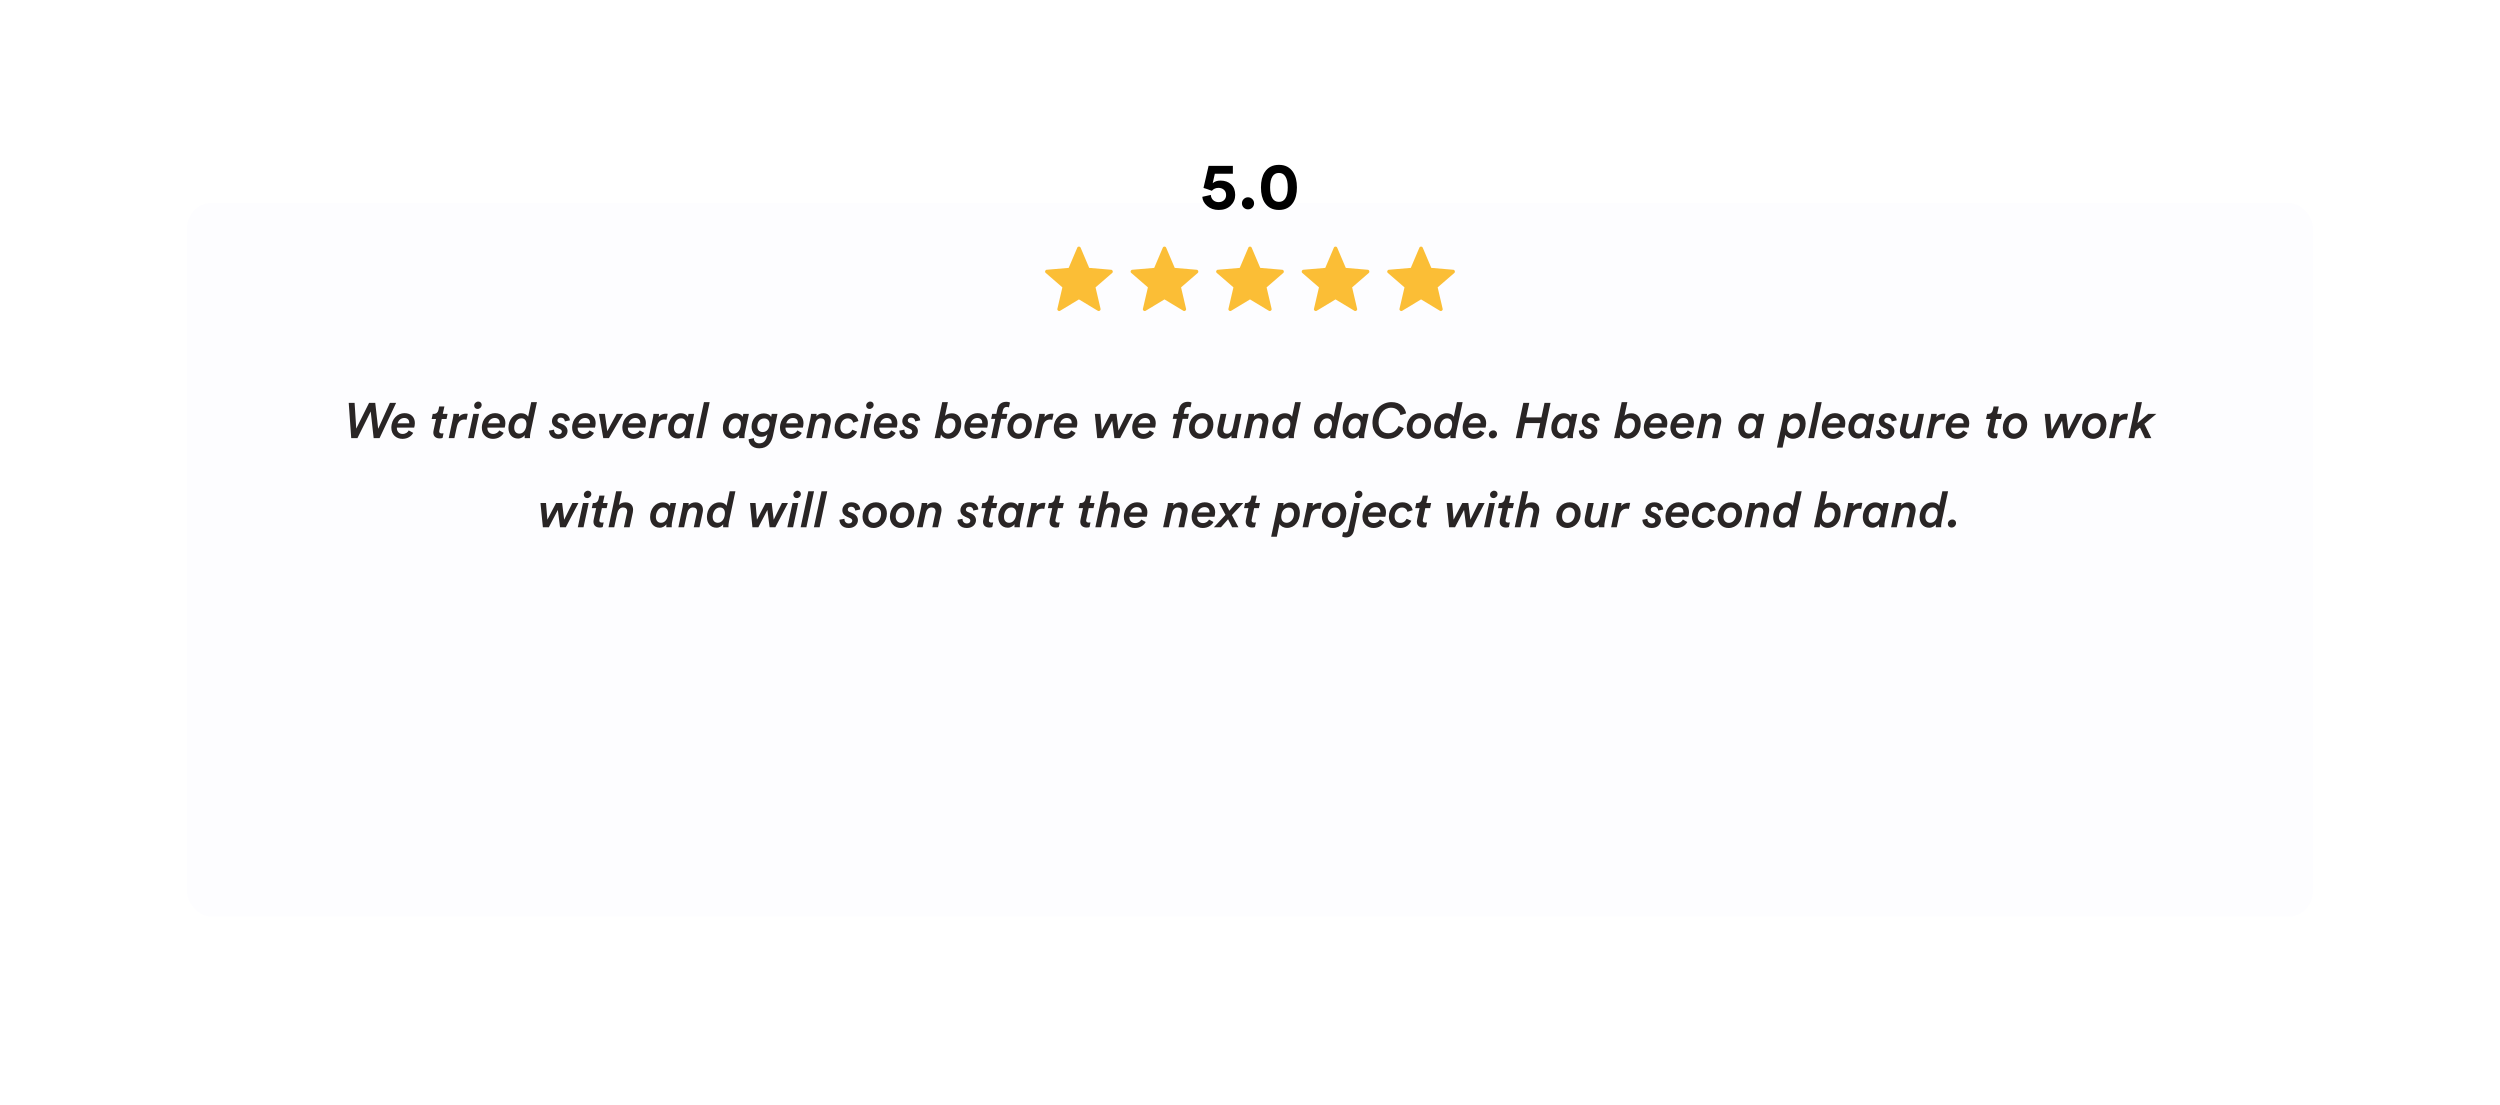<svg width="1206" height="533" viewBox="0 0 1206 533" fill="none" xmlns="http://www.w3.org/2000/svg">
<g filter="url(#filter0_d_134_148)">
<rect x="90.269" y="0.864" width="1025.46" height="344.349" rx="12" fill="#FDFDFF"/>
</g>
<path d="M178.041 194.335L171.849 206.767L171.057 194.335H168.225L169.425 211.351H172.425L178.833 198.487L180.249 211.351H183.105L191.097 194.335H188.097L182.433 206.863L181.017 194.335H178.041ZM191.782 204.223C192.19 202.855 193.294 201.631 195.046 201.631C196.822 201.631 197.422 202.855 197.422 203.863C197.422 203.983 197.398 204.175 197.398 204.223H191.782ZM199.798 206.263C199.966 205.735 200.134 204.919 200.134 204.127C200.134 201.319 198.334 199.303 195.118 199.303C191.926 199.303 188.782 201.967 188.782 206.359C188.782 209.743 191.23 211.711 194.134 211.711C196.726 211.711 198.526 210.343 199.318 208.807L197.182 207.631C196.726 208.519 195.742 209.335 194.206 209.335C192.598 209.335 191.446 208.183 191.446 206.527C191.446 206.431 191.446 206.383 191.47 206.263H199.798ZM209.036 208.711C209.036 210.439 210.212 211.495 212.108 211.495C212.804 211.495 213.284 211.351 213.5 211.255L213.956 209.023C213.668 209.071 213.428 209.095 213.14 209.095C212.18 209.095 211.868 208.663 211.868 208.111C211.868 207.967 211.892 207.775 211.94 207.583L213.092 202.135H215.396L215.924 199.663H213.596L214.388 196.087H211.868L211.508 197.767C211.244 198.943 210.524 199.663 209.18 199.663H208.748L208.22 202.135H210.332L209.228 207.295C209.084 207.919 209.036 208.423 209.036 208.711ZM225.05 202.495L225.65 199.615C225.41 199.567 225.122 199.543 224.81 199.543C223.682 199.543 222.17 199.927 221.282 201.271C221.402 200.815 221.45 199.999 221.45 199.663H218.762C218.762 199.759 218.738 200.575 218.498 201.679L216.458 211.351H219.194L220.37 205.879C220.946 203.239 222.434 202.375 224.066 202.375C224.378 202.375 224.714 202.423 225.05 202.495ZM228.736 195.679C228.736 196.567 229.408 197.287 230.368 197.287C231.376 197.287 232.36 196.447 232.36 195.295C232.36 194.407 231.688 193.711 230.728 193.711C229.696 193.711 228.736 194.575 228.736 195.679ZM228.592 211.351L231.088 199.663H228.328L225.832 211.351H228.592ZM235.446 204.223C235.854 202.855 236.958 201.631 238.71 201.631C240.486 201.631 241.086 202.855 241.086 203.863C241.086 203.983 241.062 204.175 241.062 204.223H235.446ZM243.462 206.263C243.63 205.735 243.798 204.919 243.798 204.127C243.798 201.319 241.998 199.303 238.782 199.303C235.59 199.303 232.446 201.967 232.446 206.359C232.446 209.743 234.894 211.711 237.798 211.711C240.39 211.711 242.19 210.343 242.982 208.807L240.846 207.631C240.39 208.519 239.406 209.335 237.87 209.335C236.262 209.335 235.11 208.183 235.11 206.527C235.11 206.431 235.11 206.383 235.134 206.263H243.462ZM259.018 193.975H256.258L254.77 201.007C254.338 200.239 253.282 199.351 251.29 199.351C247.81 199.351 245.266 202.519 245.266 206.407C245.266 209.335 246.946 211.567 249.922 211.567C251.386 211.567 252.466 210.775 253.138 209.911C253.114 210.127 253.09 210.415 253.09 210.751C253.09 210.895 253.09 211.135 253.114 211.351H255.682C255.658 211.183 255.658 210.847 255.658 210.775C255.658 210.247 255.73 209.527 255.922 208.567L259.018 193.975ZM251.506 201.799C253.114 201.799 253.954 202.927 253.954 204.511C253.954 207.295 252.418 209.191 250.546 209.191C248.938 209.191 248.05 208.039 248.05 206.335C248.05 204.223 249.25 201.799 251.506 201.799ZM264.848 207.727C264.848 209.119 265.712 211.711 269.36 211.711C272.432 211.711 273.776 209.623 273.776 207.943C273.776 206.551 272.96 205.351 271.256 204.607L269.72 203.935C269.216 203.719 268.904 203.359 268.904 202.783C268.904 202.063 269.504 201.463 270.488 201.463C272.024 201.463 272.432 202.567 272.48 203.287L274.904 202.783C274.832 201.511 273.944 199.303 270.632 199.303C267.968 199.303 266.264 201.127 266.264 203.143C266.264 204.511 266.984 205.591 268.568 206.287L270.056 206.935C270.752 207.247 271.04 207.703 271.04 208.183C271.04 208.855 270.512 209.527 269.384 209.527C267.968 209.527 267.248 208.495 267.248 207.271L264.848 207.727ZM278.993 204.223C279.401 202.855 280.505 201.631 282.257 201.631C284.033 201.631 284.633 202.855 284.633 203.863C284.633 203.983 284.609 204.175 284.609 204.223H278.993ZM287.009 206.263C287.177 205.735 287.345 204.919 287.345 204.127C287.345 201.319 285.545 199.303 282.329 199.303C279.137 199.303 275.993 201.967 275.993 206.359C275.993 209.743 278.441 211.711 281.345 211.711C283.937 211.711 285.737 210.343 286.529 208.807L284.393 207.631C283.937 208.519 282.953 209.335 281.417 209.335C279.809 209.335 278.657 208.183 278.657 206.527C278.657 206.431 278.657 206.383 278.681 206.263H287.009ZM300.584 199.663H297.488L292.952 208.015L291.8 199.663H288.944L291.008 211.351H293.744L300.584 199.663ZM303.227 204.223C303.635 202.855 304.739 201.631 306.491 201.631C308.267 201.631 308.867 202.855 308.867 203.863C308.867 203.983 308.843 204.175 308.843 204.223H303.227ZM311.243 206.263C311.411 205.735 311.579 204.919 311.579 204.127C311.579 201.319 309.779 199.303 306.563 199.303C303.371 199.303 300.227 201.967 300.227 206.359C300.227 209.743 302.675 211.711 305.579 211.711C308.171 211.711 309.971 210.343 310.763 208.807L308.627 207.631C308.171 208.519 307.187 209.335 305.651 209.335C304.043 209.335 302.891 208.183 302.891 206.527C302.891 206.431 302.891 206.383 302.915 206.263H311.243ZM321.495 202.495L322.095 199.615C321.855 199.567 321.567 199.543 321.255 199.543C320.127 199.543 318.615 199.927 317.727 201.271C317.847 200.815 317.895 199.999 317.895 199.663H315.207C315.207 199.759 315.183 200.575 314.943 201.679L312.903 211.351H315.639L316.815 205.879C317.391 203.239 318.879 202.375 320.511 202.375C320.823 202.375 321.159 202.423 321.495 202.495ZM328.545 201.799C330.153 201.799 330.993 202.927 330.993 204.511C330.993 207.295 329.457 209.191 327.585 209.191C325.977 209.191 325.089 208.039 325.089 206.335C325.089 204.223 326.289 201.799 328.545 201.799ZM332.145 199.663L331.833 201.055C331.449 200.311 330.417 199.351 328.329 199.351C324.849 199.351 322.305 202.519 322.305 206.407C322.305 209.335 323.985 211.567 326.961 211.567C328.425 211.567 329.505 210.775 330.177 209.911C330.129 210.439 330.129 210.583 330.129 210.871C330.129 211.015 330.129 211.135 330.153 211.351H332.745C332.721 211.087 332.721 210.895 332.721 210.775C332.721 210.007 332.817 209.287 332.961 208.567L334.857 199.663H332.145ZM338.654 211.351L342.35 193.975H339.59L335.894 211.351H338.654ZM354.959 201.799C356.567 201.799 357.407 202.927 357.407 204.511C357.407 207.295 355.871 209.191 353.999 209.191C352.391 209.191 351.503 208.039 351.503 206.335C351.503 204.223 352.703 201.799 354.959 201.799ZM358.559 199.663L358.247 201.055C357.863 200.311 356.831 199.351 354.743 199.351C351.263 199.351 348.719 202.519 348.719 206.407C348.719 209.335 350.399 211.567 353.375 211.567C354.839 211.567 355.919 210.775 356.591 209.911C356.543 210.439 356.543 210.583 356.543 210.871C356.543 211.015 356.543 211.135 356.567 211.351H359.159C359.135 211.087 359.135 210.895 359.135 210.775C359.135 210.007 359.231 209.287 359.375 208.567L361.271 199.663H358.559ZM371.213 204.391C371.213 206.887 369.821 208.423 367.925 208.423C366.221 208.423 365.333 207.247 365.333 205.663C365.333 203.311 366.773 201.847 368.669 201.847C370.373 201.847 371.213 203.095 371.213 204.391ZM361.133 211.903C361.133 214.039 362.789 216.271 366.269 216.271C370.373 216.271 372.197 213.367 372.845 210.295L375.053 199.663H372.293L372.005 201.103C371.453 200.143 370.229 199.423 368.477 199.423C365.021 199.423 362.549 202.255 362.549 205.855C362.549 208.615 364.325 210.727 367.301 210.727C368.693 210.727 369.725 210.127 370.205 209.455L370.013 210.319C369.509 212.551 368.333 213.871 366.269 213.871C364.901 213.871 363.653 213.079 363.653 211.351L361.133 211.903ZM379.258 204.223C379.666 202.855 380.77 201.631 382.522 201.631C384.298 201.631 384.898 202.855 384.898 203.863C384.898 203.983 384.874 204.175 384.874 204.223H379.258ZM387.274 206.263C387.442 205.735 387.61 204.919 387.61 204.127C387.61 201.319 385.81 199.303 382.594 199.303C379.402 199.303 376.258 201.967 376.258 206.359C376.258 209.743 378.706 211.711 381.61 211.711C384.202 211.711 386.002 210.343 386.794 208.807L384.658 207.631C384.202 208.519 383.218 209.335 381.682 209.335C380.074 209.335 378.922 208.183 378.922 206.527C378.922 206.431 378.922 206.383 378.946 206.263H387.274ZM399.111 211.351L400.647 204.247C400.743 203.839 400.791 203.335 400.791 202.951C400.791 200.815 399.447 199.327 397.263 199.327C395.967 199.327 394.647 199.759 393.807 200.887C393.903 200.431 393.927 199.807 393.927 199.663H391.239C391.239 199.759 391.215 200.575 390.975 201.679L388.935 211.351H391.695L393.159 204.559C393.471 203.143 394.383 201.799 395.967 201.799C397.239 201.799 397.935 202.519 397.935 203.695C397.935 203.911 397.887 204.175 397.839 204.439L396.351 211.351H399.111ZM414.096 203.119C413.712 201.343 412.32 199.303 409.128 199.303C405.624 199.303 402.624 202.087 402.624 206.263C402.624 209.383 404.76 211.711 408.096 211.711C410.856 211.711 412.608 210.007 413.472 208.207L411.168 207.271C410.664 208.231 409.8 209.215 408.24 209.215C406.536 209.215 405.384 208.063 405.384 206.215C405.384 203.287 407.184 201.823 408.936 201.823C410.52 201.823 411.336 202.831 411.576 203.911L414.096 203.119ZM417.83 195.679C417.83 196.567 418.502 197.287 419.462 197.287C420.47 197.287 421.454 196.447 421.454 195.295C421.454 194.407 420.782 193.711 419.822 193.711C418.79 193.711 417.83 194.575 417.83 195.679ZM417.686 211.351L420.182 199.663H417.422L414.926 211.351H417.686ZM424.54 204.223C424.948 202.855 426.052 201.631 427.804 201.631C429.58 201.631 430.18 202.855 430.18 203.863C430.18 203.983 430.156 204.175 430.156 204.223H424.54ZM432.556 206.263C432.724 205.735 432.892 204.919 432.892 204.127C432.892 201.319 431.092 199.303 427.876 199.303C424.684 199.303 421.54 201.967 421.54 206.359C421.54 209.743 423.988 211.711 426.892 211.711C429.484 211.711 431.284 210.343 432.076 208.807L429.94 207.631C429.484 208.519 428.5 209.335 426.964 209.335C425.356 209.335 424.204 208.183 424.204 206.527C424.204 206.431 424.204 206.383 424.228 206.263H432.556ZM433.856 207.727C433.856 209.119 434.72 211.711 438.368 211.711C441.44 211.711 442.784 209.623 442.784 207.943C442.784 206.551 441.968 205.351 440.264 204.607L438.728 203.935C438.224 203.719 437.912 203.359 437.912 202.783C437.912 202.063 438.512 201.463 439.496 201.463C441.032 201.463 441.44 202.567 441.488 203.287L443.912 202.783C443.84 201.511 442.952 199.303 439.64 199.303C436.976 199.303 435.272 201.127 435.272 203.143C435.272 204.511 435.992 205.591 437.576 206.287L439.064 206.935C439.76 207.247 440.048 207.703 440.048 208.183C440.048 208.855 439.52 209.527 438.392 209.527C436.976 209.527 436.256 208.495 436.256 207.271L433.856 207.727ZM453.562 211.351L453.946 209.599C454.426 210.727 455.77 211.663 457.546 211.663C461.146 211.663 463.714 208.519 463.714 204.367C463.714 201.607 462.202 199.375 459.178 199.375C457.81 199.375 456.586 199.831 455.866 200.623L457.258 193.975H454.522L450.874 211.351H453.562ZM458.194 201.799C459.874 201.799 460.906 202.831 460.906 204.727C460.906 207.607 459.034 209.191 457.33 209.191C455.746 209.191 454.714 207.991 454.714 206.239C454.714 203.599 456.298 201.799 458.194 201.799ZM468.204 204.223C468.612 202.855 469.716 201.631 471.468 201.631C473.244 201.631 473.844 202.855 473.844 203.863C473.844 203.983 473.82 204.175 473.82 204.223H468.204ZM476.22 206.263C476.388 205.735 476.556 204.919 476.556 204.127C476.556 201.319 474.756 199.303 471.54 199.303C468.348 199.303 465.204 201.967 465.204 206.359C465.204 209.743 467.652 211.711 470.556 211.711C473.148 211.711 474.948 210.343 475.74 208.807L473.604 207.631C473.148 208.519 472.164 209.335 470.628 209.335C469.02 209.335 467.868 208.183 467.868 206.527C467.868 206.431 467.868 206.383 467.892 206.263H476.22ZM485.472 202.063L485.976 199.663H483.408L483.768 198.031C484.032 196.783 484.752 196.303 485.712 196.303C486.288 196.303 486.672 196.519 486.696 196.519C486.696 196.519 486.72 196.519 486.72 196.495L487.224 194.191C487.056 194.095 486.384 193.831 485.472 193.831C483.696 193.831 481.704 194.527 481.08 197.527L480.624 199.663H478.632L478.128 202.063H480.096L478.128 211.351H480.936L482.904 202.063H485.472ZM492.281 201.799C493.937 201.823 494.945 202.951 494.945 204.799C494.945 207.703 493.169 209.215 491.441 209.215C489.857 209.215 488.777 208.039 488.777 206.191C488.777 203.527 490.409 201.799 492.281 201.799ZM497.753 204.703C497.753 201.703 495.833 199.303 492.473 199.303C488.873 199.303 485.993 202.207 485.993 206.287C485.993 209.287 488.009 211.711 491.297 211.711C495.041 211.711 497.753 208.567 497.753 204.703ZM507.613 202.495L508.213 199.615C507.973 199.567 507.685 199.543 507.373 199.543C506.245 199.543 504.733 199.927 503.845 201.271C503.965 200.815 504.013 199.999 504.013 199.663H501.325C501.325 199.759 501.301 200.575 501.061 201.679L499.021 211.351H501.757L502.933 205.879C503.509 203.239 504.997 202.375 506.629 202.375C506.941 202.375 507.277 202.423 507.613 202.495ZM511.352 204.223C511.76 202.855 512.864 201.631 514.616 201.631C516.392 201.631 516.992 202.855 516.992 203.863C516.992 203.983 516.968 204.175 516.968 204.223H511.352ZM519.368 206.263C519.536 205.735 519.704 204.919 519.704 204.127C519.704 201.319 517.904 199.303 514.688 199.303C511.496 199.303 508.352 201.967 508.352 206.359C508.352 209.743 510.8 211.711 513.704 211.711C516.296 211.711 518.096 210.343 518.888 208.807L516.752 207.631C516.296 208.519 515.312 209.335 513.776 209.335C512.168 209.335 511.016 208.183 511.016 206.527C511.016 206.431 511.016 206.383 511.04 206.263H519.368ZM535.662 199.663L531.486 207.679L530.814 199.663H528.15L529.302 211.351H532.182L536.526 202.999L537.582 211.351H540.366L546.462 199.663H543.534L539.574 207.703L538.59 199.663H535.662ZM549.18 204.223C549.588 202.855 550.692 201.631 552.444 201.631C554.22 201.631 554.82 202.855 554.82 203.863C554.82 203.983 554.796 204.175 554.796 204.223H549.18ZM557.196 206.263C557.364 205.735 557.532 204.919 557.532 204.127C557.532 201.319 555.732 199.303 552.516 199.303C549.324 199.303 546.18 201.967 546.18 206.359C546.18 209.743 548.628 211.711 551.532 211.711C554.124 211.711 555.924 210.343 556.716 208.807L554.58 207.631C554.124 208.519 553.14 209.335 551.604 209.335C549.996 209.335 548.844 208.183 548.844 206.527C548.844 206.431 548.844 206.383 548.868 206.263H557.196ZM573.058 202.063L573.562 199.663H570.994L571.354 198.031C571.618 196.783 572.338 196.303 573.298 196.303C573.874 196.303 574.258 196.519 574.282 196.519C574.282 196.519 574.306 196.519 574.306 196.495L574.81 194.191C574.642 194.095 573.97 193.831 573.058 193.831C571.282 193.831 569.29 194.527 568.666 197.527L568.21 199.663H566.218L565.714 202.063H567.682L565.714 211.351H568.522L570.49 202.063H573.058ZM579.867 201.799C581.523 201.823 582.531 202.951 582.531 204.799C582.531 207.703 580.755 209.215 579.027 209.215C577.443 209.215 576.363 208.039 576.363 206.191C576.363 203.527 577.995 201.799 579.867 201.799ZM585.339 204.703C585.339 201.703 583.419 199.303 580.059 199.303C576.459 199.303 573.579 202.207 573.579 206.287C573.579 209.287 575.595 211.711 578.883 211.711C582.627 211.711 585.339 208.567 585.339 204.703ZM588.837 199.663L587.373 206.503C587.277 206.959 587.229 207.391 587.229 207.799C587.229 210.031 588.597 211.615 591.045 211.615C592.125 211.615 593.373 211.111 594.045 210.079C594.021 210.295 594.021 210.487 594.021 210.655C594.021 210.967 594.045 211.207 594.069 211.351H596.757C596.733 211.087 596.733 210.967 596.733 210.823C596.733 210.079 596.853 209.407 596.997 208.687L598.869 199.663H596.133L594.693 206.479C594.381 207.943 593.469 209.215 591.981 209.215C590.613 209.215 590.061 208.423 590.061 207.319C590.061 207.031 590.109 206.719 590.181 206.383L591.621 199.663H588.837ZM610.189 211.351L611.725 204.247C611.821 203.839 611.869 203.335 611.869 202.951C611.869 200.815 610.525 199.327 608.341 199.327C607.045 199.327 605.725 199.759 604.885 200.887C604.981 200.431 605.005 199.807 605.005 199.663H602.317C602.317 199.759 602.293 200.575 602.053 201.679L600.013 211.351H602.773L604.237 204.559C604.549 203.143 605.461 201.799 607.045 201.799C608.317 201.799 609.013 202.519 609.013 203.695C609.013 203.911 608.965 204.175 608.917 204.439L607.429 211.351H610.189ZM627.526 193.975H624.766L623.278 201.007C622.846 200.239 621.79 199.351 619.798 199.351C616.318 199.351 613.774 202.519 613.774 206.407C613.774 209.335 615.454 211.567 618.43 211.567C619.894 211.567 620.974 210.775 621.646 209.911C621.622 210.127 621.598 210.415 621.598 210.751C621.598 210.895 621.598 211.135 621.622 211.351H624.19C624.166 211.183 624.166 210.847 624.166 210.775C624.166 210.247 624.238 209.527 624.43 208.567L627.526 193.975ZM620.014 201.799C621.622 201.799 622.462 202.927 622.462 204.511C622.462 207.295 620.926 209.191 619.054 209.191C617.446 209.191 616.558 208.039 616.558 206.335C616.558 204.223 617.758 201.799 620.014 201.799ZM647.612 193.975H644.852L643.364 201.007C642.932 200.239 641.876 199.351 639.884 199.351C636.404 199.351 633.86 202.519 633.86 206.407C633.86 209.335 635.54 211.567 638.516 211.567C639.98 211.567 641.06 210.775 641.732 209.911C641.708 210.127 641.684 210.415 641.684 210.751C641.684 210.895 641.684 211.135 641.708 211.351H644.276C644.252 211.183 644.252 210.847 644.252 210.775C644.252 210.247 644.324 209.527 644.516 208.567L647.612 193.975ZM640.1 201.799C641.708 201.799 642.548 202.927 642.548 204.511C642.548 207.295 641.012 209.191 639.14 209.191C637.532 209.191 636.644 208.039 636.644 206.335C636.644 204.223 637.844 201.799 640.1 201.799ZM653.928 201.799C655.536 201.799 656.376 202.927 656.376 204.511C656.376 207.295 654.84 209.191 652.968 209.191C651.36 209.191 650.472 208.039 650.472 206.335C650.472 204.223 651.672 201.799 653.928 201.799ZM657.528 199.663L657.216 201.055C656.832 200.311 655.8 199.351 653.712 199.351C650.232 199.351 647.688 202.519 647.688 206.407C647.688 209.335 649.368 211.567 652.344 211.567C653.808 211.567 654.888 210.775 655.56 209.911C655.512 210.439 655.512 210.583 655.512 210.871C655.512 211.015 655.512 211.135 655.536 211.351H658.128C658.104 211.087 658.104 210.895 658.104 210.775C658.104 210.007 658.2 209.287 658.344 208.567L660.24 199.663H657.528ZM671.261 193.975C666.701 193.975 662.069 197.551 662.069 204.055C662.069 208.519 665.093 211.711 669.437 211.711C673.469 211.711 676.013 209.359 677.189 206.551L674.645 205.519C673.733 207.559 672.125 208.999 669.701 208.999C666.797 208.999 665.021 206.983 665.021 203.887C665.021 199.855 667.493 196.687 671.045 196.687C673.781 196.687 675.173 198.415 675.557 200.263L678.317 199.423C677.789 196.663 675.677 193.975 671.261 193.975ZM684.89 201.799C686.546 201.823 687.554 202.951 687.554 204.799C687.554 207.703 685.778 209.215 684.05 209.215C682.466 209.215 681.386 208.039 681.386 206.191C681.386 203.527 683.018 201.799 684.89 201.799ZM690.362 204.703C690.362 201.703 688.442 199.303 685.082 199.303C681.482 199.303 678.602 202.207 678.602 206.287C678.602 209.287 680.618 211.711 683.906 211.711C687.65 211.711 690.362 208.567 690.362 204.703ZM705.573 193.975H702.813L701.325 201.007C700.893 200.239 699.837 199.351 697.845 199.351C694.365 199.351 691.821 202.519 691.821 206.407C691.821 209.335 693.501 211.567 696.477 211.567C697.941 211.567 699.021 210.775 699.693 209.911C699.669 210.127 699.645 210.415 699.645 210.751C699.645 210.895 699.645 211.135 699.669 211.351H702.237C702.213 211.183 702.213 210.847 702.213 210.775C702.213 210.247 702.285 209.527 702.477 208.567L705.573 193.975ZM698.061 201.799C699.669 201.799 700.509 202.927 700.509 204.511C700.509 207.295 698.973 209.191 697.101 209.191C695.493 209.191 694.605 208.039 694.605 206.335C694.605 204.223 695.805 201.799 698.061 201.799ZM708.579 204.223C708.987 202.855 710.091 201.631 711.843 201.631C713.619 201.631 714.219 202.855 714.219 203.863C714.219 203.983 714.195 204.175 714.195 204.223H708.579ZM716.595 206.263C716.763 205.735 716.931 204.919 716.931 204.127C716.931 201.319 715.131 199.303 711.915 199.303C708.723 199.303 705.579 201.967 705.579 206.359C705.579 209.743 708.027 211.711 710.931 211.711C713.523 211.711 715.323 210.343 716.115 208.807L713.979 207.631C713.523 208.519 712.539 209.335 711.003 209.335C709.395 209.335 708.243 208.183 708.243 206.527C708.243 206.431 708.243 206.383 708.267 206.263H716.595ZM720.007 211.495C721.183 211.495 722.167 210.535 722.167 209.335C722.167 208.399 721.495 207.607 720.391 207.607C719.191 207.607 718.207 208.591 718.207 209.743C718.207 210.679 718.927 211.495 720.007 211.495ZM744.372 211.351L747.972 194.335H745.068L743.58 201.367H736.236L737.724 194.335H734.844L731.244 211.351H734.124L735.66 204.079H743.004L741.468 211.351H744.372ZM754.592 201.799C756.2 201.799 757.04 202.927 757.04 204.511C757.04 207.295 755.504 209.191 753.632 209.191C752.024 209.191 751.136 208.039 751.136 206.335C751.136 204.223 752.336 201.799 754.592 201.799ZM758.192 199.663L757.88 201.055C757.496 200.311 756.464 199.351 754.376 199.351C750.896 199.351 748.352 202.519 748.352 206.407C748.352 209.335 750.032 211.567 753.008 211.567C754.472 211.567 755.552 210.775 756.224 209.911C756.176 210.439 756.176 210.583 756.176 210.871C756.176 211.015 756.176 211.135 756.2 211.351H758.792C758.768 211.087 758.768 210.895 758.768 210.775C758.768 210.007 758.864 209.287 759.008 208.567L760.904 199.663H758.192ZM761.629 207.727C761.629 209.119 762.493 211.711 766.141 211.711C769.213 211.711 770.557 209.623 770.557 207.943C770.557 206.551 769.741 205.351 768.037 204.607L766.501 203.935C765.997 203.719 765.685 203.359 765.685 202.783C765.685 202.063 766.285 201.463 767.269 201.463C768.805 201.463 769.213 202.567 769.261 203.287L771.685 202.783C771.613 201.511 770.725 199.303 767.413 199.303C764.749 199.303 763.045 201.127 763.045 203.143C763.045 204.511 763.765 205.591 765.349 206.287L766.837 206.935C767.533 207.247 767.821 207.703 767.821 208.183C767.821 208.855 767.293 209.527 766.165 209.527C764.749 209.527 764.029 208.495 764.029 207.271L761.629 207.727ZM781.336 211.351L781.72 209.599C782.2 210.727 783.544 211.663 785.32 211.663C788.92 211.663 791.488 208.519 791.488 204.367C791.488 201.607 789.976 199.375 786.952 199.375C785.584 199.375 784.36 199.831 783.64 200.623L785.032 193.975H782.296L778.648 211.351H781.336ZM785.968 201.799C787.648 201.799 788.68 202.831 788.68 204.727C788.68 207.607 786.808 209.191 785.104 209.191C783.52 209.191 782.488 207.991 782.488 206.239C782.488 203.599 784.072 201.799 785.968 201.799ZM795.977 204.223C796.385 202.855 797.489 201.631 799.241 201.631C801.017 201.631 801.617 202.855 801.617 203.863C801.617 203.983 801.593 204.175 801.593 204.223H795.977ZM803.993 206.263C804.161 205.735 804.329 204.919 804.329 204.127C804.329 201.319 802.529 199.303 799.313 199.303C796.121 199.303 792.977 201.967 792.977 206.359C792.977 209.743 795.425 211.711 798.329 211.711C800.921 211.711 802.721 210.343 803.513 208.807L801.377 207.631C800.921 208.519 799.937 209.335 798.401 209.335C796.793 209.335 795.641 208.183 795.641 206.527C795.641 206.431 795.641 206.383 795.665 206.263H803.993ZM808.797 204.223C809.205 202.855 810.309 201.631 812.061 201.631C813.837 201.631 814.437 202.855 814.437 203.863C814.437 203.983 814.413 204.175 814.413 204.223H808.797ZM816.813 206.263C816.981 205.735 817.149 204.919 817.149 204.127C817.149 201.319 815.349 199.303 812.133 199.303C808.941 199.303 805.797 201.967 805.797 206.359C805.797 209.743 808.245 211.711 811.149 211.711C813.741 211.711 815.541 210.343 816.333 208.807L814.197 207.631C813.741 208.519 812.757 209.335 811.221 209.335C809.613 209.335 808.461 208.183 808.461 206.527C808.461 206.431 808.461 206.383 808.485 206.263H816.813ZM828.65 211.351L830.186 204.247C830.282 203.839 830.33 203.335 830.33 202.951C830.33 200.815 828.986 199.327 826.802 199.327C825.506 199.327 824.186 199.759 823.346 200.887C823.442 200.431 823.466 199.807 823.466 199.663H820.778C820.778 199.759 820.754 200.575 820.514 201.679L818.474 211.351H821.234L822.698 204.559C823.01 203.143 823.922 201.799 825.506 201.799C826.778 201.799 827.474 202.519 827.474 203.695C827.474 203.911 827.426 204.175 827.378 204.439L825.89 211.351H828.65ZM844.78 201.799C846.388 201.799 847.228 202.927 847.228 204.511C847.228 207.295 845.692 209.191 843.82 209.191C842.212 209.191 841.324 208.039 841.324 206.335C841.324 204.223 842.524 201.799 844.78 201.799ZM848.38 199.663L848.068 201.055C847.684 200.311 846.652 199.351 844.564 199.351C841.084 199.351 838.54 202.519 838.54 206.407C838.54 209.335 840.22 211.567 843.196 211.567C844.66 211.567 845.74 210.775 846.412 209.911C846.364 210.439 846.364 210.583 846.364 210.871C846.364 211.015 846.364 211.135 846.388 211.351H848.98C848.956 211.087 848.956 210.895 848.956 210.775C848.956 210.007 849.052 209.287 849.196 208.567L851.092 199.663H848.38ZM865.563 201.847C867.171 201.847 868.227 202.855 868.227 204.727C868.227 207.607 866.379 209.191 864.699 209.191C863.115 209.191 862.059 208.135 862.059 206.239C862.059 203.599 863.667 201.847 865.563 201.847ZM863.067 200.935C863.139 200.479 863.163 199.807 863.163 199.663H860.475C860.475 199.759 860.451 200.575 860.211 201.679L857.187 215.911H859.923L861.219 209.767C861.843 210.871 863.235 211.663 864.915 211.663C868.491 211.663 871.035 208.519 871.035 204.367C871.035 201.583 869.571 199.375 866.547 199.375C865.155 199.375 863.811 199.975 863.067 200.935ZM875.092 211.351L878.788 193.975H876.028L872.332 211.351H875.092ZM881.829 204.223C882.237 202.855 883.341 201.631 885.093 201.631C886.869 201.631 887.469 202.855 887.469 203.863C887.469 203.983 887.445 204.175 887.445 204.223H881.829ZM889.845 206.263C890.013 205.735 890.181 204.919 890.181 204.127C890.181 201.319 888.381 199.303 885.165 199.303C881.973 199.303 878.829 201.967 878.829 206.359C878.829 209.743 881.277 211.711 884.181 211.711C886.773 211.711 888.573 210.343 889.365 208.807L887.229 207.631C886.773 208.519 885.789 209.335 884.253 209.335C882.645 209.335 881.493 208.183 881.493 206.527C881.493 206.431 881.493 206.383 881.517 206.263H889.845ZM897.889 201.799C899.497 201.799 900.337 202.927 900.337 204.511C900.337 207.295 898.801 209.191 896.929 209.191C895.321 209.191 894.433 208.039 894.433 206.335C894.433 204.223 895.633 201.799 897.889 201.799ZM901.489 199.663L901.177 201.055C900.793 200.311 899.761 199.351 897.673 199.351C894.193 199.351 891.649 202.519 891.649 206.407C891.649 209.335 893.329 211.567 896.305 211.567C897.769 211.567 898.849 210.775 899.521 209.911C899.473 210.439 899.473 210.583 899.473 210.871C899.473 211.015 899.473 211.135 899.497 211.351H902.089C902.065 211.087 902.065 210.895 902.065 210.775C902.065 210.007 902.161 209.287 902.305 208.567L904.201 199.663H901.489ZM904.926 207.727C904.926 209.119 905.79 211.711 909.438 211.711C912.51 211.711 913.854 209.623 913.854 207.943C913.854 206.551 913.038 205.351 911.334 204.607L909.798 203.935C909.294 203.719 908.982 203.359 908.982 202.783C908.982 202.063 909.582 201.463 910.566 201.463C912.102 201.463 912.51 202.567 912.558 203.287L914.982 202.783C914.91 201.511 914.022 199.303 910.71 199.303C908.046 199.303 906.342 201.127 906.342 203.143C906.342 204.511 907.062 205.591 908.646 206.287L910.134 206.935C910.83 207.247 911.118 207.703 911.118 208.183C911.118 208.855 910.59 209.527 909.462 209.527C908.046 209.527 907.326 208.495 907.326 207.271L904.926 207.727ZM918.111 199.663L916.647 206.503C916.551 206.959 916.503 207.391 916.503 207.799C916.503 210.031 917.871 211.615 920.319 211.615C921.399 211.615 922.647 211.111 923.319 210.079C923.295 210.295 923.295 210.487 923.295 210.655C923.295 210.967 923.319 211.207 923.343 211.351H926.031C926.007 211.087 926.007 210.967 926.007 210.823C926.007 210.079 926.127 209.407 926.271 208.687L928.143 199.663H925.407L923.967 206.479C923.655 207.943 922.743 209.215 921.255 209.215C919.887 209.215 919.335 208.423 919.335 207.319C919.335 207.031 919.383 206.719 919.455 206.383L920.895 199.663H918.111ZM937.878 202.495L938.478 199.615C938.238 199.567 937.95 199.543 937.638 199.543C936.51 199.543 934.998 199.927 934.11 201.271C934.23 200.815 934.278 199.999 934.278 199.663H931.59C931.59 199.759 931.566 200.575 931.326 201.679L929.286 211.351H932.022L933.198 205.879C933.774 203.239 935.262 202.375 936.894 202.375C937.206 202.375 937.542 202.423 937.878 202.495ZM941.618 204.223C942.026 202.855 943.13 201.631 944.882 201.631C946.658 201.631 947.258 202.855 947.258 203.863C947.258 203.983 947.234 204.175 947.234 204.223H941.618ZM949.634 206.263C949.802 205.735 949.97 204.919 949.97 204.127C949.97 201.319 948.17 199.303 944.954 199.303C941.762 199.303 938.618 201.967 938.618 206.359C938.618 209.743 941.066 211.711 943.97 211.711C946.562 211.711 948.362 210.343 949.154 208.807L947.018 207.631C946.562 208.519 945.578 209.335 944.042 209.335C942.434 209.335 941.282 208.183 941.282 206.527C941.282 206.431 941.282 206.383 941.306 206.263H949.634ZM958.872 208.711C958.872 210.439 960.048 211.495 961.944 211.495C962.64 211.495 963.12 211.351 963.336 211.255L963.792 209.023C963.504 209.071 963.264 209.095 962.976 209.095C962.016 209.095 961.704 208.663 961.704 208.111C961.704 207.967 961.728 207.775 961.776 207.583L962.928 202.135H965.232L965.76 199.663H963.432L964.224 196.087H961.704L961.344 197.767C961.08 198.943 960.36 199.663 959.016 199.663H958.584L958.056 202.135H960.168L959.064 207.295C958.92 207.919 958.872 208.423 958.872 208.711ZM972.445 201.799C974.101 201.823 975.109 202.951 975.109 204.799C975.109 207.703 973.333 209.215 971.605 209.215C970.021 209.215 968.941 208.039 968.941 206.191C968.941 203.527 970.573 201.799 972.445 201.799ZM977.917 204.703C977.917 201.703 975.997 199.303 972.637 199.303C969.037 199.303 966.157 202.207 966.157 206.287C966.157 209.287 968.173 211.711 971.461 211.711C975.205 211.711 977.917 208.567 977.917 204.703ZM993.865 199.663L989.689 207.679L989.017 199.663H986.353L987.505 211.351H990.385L994.729 202.999L995.785 211.351H998.569L1004.67 199.663H1001.74L997.777 207.703L996.793 199.663H993.865ZM1010.67 201.799C1012.33 201.823 1013.34 202.951 1013.34 204.799C1013.34 207.703 1011.56 209.215 1009.83 209.215C1008.25 209.215 1007.17 208.039 1007.17 206.191C1007.17 203.527 1008.8 201.799 1010.67 201.799ZM1016.14 204.703C1016.14 201.703 1014.22 199.303 1010.86 199.303C1007.26 199.303 1004.38 202.207 1004.38 206.287C1004.38 209.287 1006.4 211.711 1009.69 211.711C1013.43 211.711 1016.14 208.567 1016.14 204.703ZM1026 202.495L1026.6 199.615C1026.36 199.567 1026.08 199.543 1025.76 199.543C1024.64 199.543 1023.12 199.927 1022.24 201.271C1022.36 200.815 1022.4 199.999 1022.4 199.663H1019.72C1019.72 199.759 1019.69 200.575 1019.45 201.679L1017.41 211.351H1020.15L1021.32 205.879C1021.9 203.239 1023.39 202.375 1025.02 202.375C1025.33 202.375 1025.67 202.423 1026 202.495ZM1034.73 211.351H1037.8L1034.44 204.511L1040.23 199.663H1036.29L1031.11 204.079L1033.27 193.975H1030.51L1026.83 211.351H1029.57L1030.27 208.015L1032.33 206.287L1034.73 211.351ZM268.24 242.663L264.064 250.679L263.392 242.663H260.728L261.88 254.351H264.76L269.104 245.999L270.16 254.351H272.944L279.04 242.663H276.112L272.152 250.703L271.168 242.663H268.24ZM281.634 238.679C281.634 239.567 282.306 240.287 283.266 240.287C284.274 240.287 285.258 239.447 285.258 238.295C285.258 237.407 284.586 236.711 283.626 236.711C282.594 236.711 281.634 237.575 281.634 238.679ZM281.49 254.351L283.986 242.663H281.226L278.73 254.351H281.49ZM286.286 251.711C286.286 253.439 287.462 254.495 289.358 254.495C290.054 254.495 290.534 254.351 290.75 254.255L291.206 252.023C290.918 252.071 290.678 252.095 290.39 252.095C289.43 252.095 289.118 251.663 289.118 251.111C289.118 250.967 289.142 250.775 289.19 250.583L290.342 245.135H292.646L293.174 242.663H290.846L291.638 239.087H289.118L288.758 240.767C288.494 241.943 287.774 242.663 286.43 242.663H285.998L285.47 245.135H287.582L286.478 250.295C286.334 250.919 286.286 251.423 286.286 251.711ZM303.72 254.351L305.28 247.127C305.352 246.839 305.4 246.335 305.4 245.903C305.4 243.767 304.056 242.327 301.776 242.327C300.528 242.327 299.376 242.711 298.584 243.623L300 236.975H297.216L293.544 254.351H296.304L297.768 247.559C298.08 246.143 298.992 244.799 300.576 244.799C301.848 244.799 302.544 245.519 302.544 246.695C302.544 246.911 302.496 247.175 302.448 247.439L300.96 254.351H303.72ZM319.85 244.799C321.458 244.799 322.298 245.927 322.298 247.511C322.298 250.295 320.762 252.191 318.89 252.191C317.282 252.191 316.394 251.039 316.394 249.335C316.394 247.223 317.594 244.799 319.85 244.799ZM323.45 242.663L323.138 244.055C322.754 243.311 321.722 242.351 319.634 242.351C316.154 242.351 313.61 245.519 313.61 249.407C313.61 252.335 315.29 254.567 318.266 254.567C319.73 254.567 320.81 253.775 321.482 252.911C321.434 253.439 321.434 253.583 321.434 253.871C321.434 254.015 321.434 254.135 321.458 254.351H324.05C324.026 254.087 324.026 253.895 324.026 253.775C324.026 253.007 324.122 252.287 324.266 251.567L326.162 242.663H323.45ZM337.423 254.351L338.959 247.247C339.055 246.839 339.103 246.335 339.103 245.951C339.103 243.815 337.759 242.327 335.575 242.327C334.279 242.327 332.959 242.759 332.119 243.887C332.215 243.431 332.239 242.807 332.239 242.663H329.551C329.551 242.759 329.527 243.575 329.287 244.679L327.247 254.351H330.007L331.471 247.559C331.783 246.143 332.695 244.799 334.279 244.799C335.551 244.799 336.247 245.519 336.247 246.695C336.247 246.911 336.199 247.175 336.151 247.439L334.663 254.351H337.423ZM354.76 236.975H352L350.512 244.007C350.08 243.239 349.024 242.351 347.032 242.351C343.552 242.351 341.008 245.519 341.008 249.407C341.008 252.335 342.688 254.567 345.664 254.567C347.128 254.567 348.208 253.775 348.88 252.911C348.856 253.127 348.832 253.415 348.832 253.751C348.832 253.895 348.832 254.135 348.856 254.351H351.424C351.4 254.183 351.4 253.847 351.4 253.775C351.4 253.247 351.472 252.527 351.664 251.567L354.76 236.975ZM347.248 244.799C348.856 244.799 349.696 245.927 349.696 247.511C349.696 250.295 348.16 252.191 346.288 252.191C344.68 252.191 343.792 251.039 343.792 249.335C343.792 247.223 344.992 244.799 347.248 244.799ZM369.326 242.663L365.15 250.679L364.478 242.663H361.814L362.966 254.351H365.846L370.19 245.999L371.246 254.351H374.03L380.126 242.663H377.198L373.238 250.703L372.254 242.663H369.326ZM382.72 238.679C382.72 239.567 383.392 240.287 384.352 240.287C385.36 240.287 386.344 239.447 386.344 238.295C386.344 237.407 385.672 236.711 384.712 236.711C383.68 236.711 382.72 237.575 382.72 238.679ZM382.576 254.351L385.072 242.663H382.312L379.816 254.351H382.576ZM388.998 254.351L392.694 236.975H389.934L386.238 254.351H388.998ZM395.373 254.351L399.069 236.975H396.309L392.613 254.351H395.373ZM404.934 250.727C404.934 252.119 405.798 254.711 409.446 254.711C412.518 254.711 413.862 252.623 413.862 250.943C413.862 249.551 413.046 248.351 411.342 247.607L409.806 246.935C409.302 246.719 408.99 246.359 408.99 245.783C408.99 245.063 409.59 244.463 410.574 244.463C412.11 244.463 412.518 245.567 412.566 246.287L414.99 245.783C414.918 244.511 414.03 242.303 410.718 242.303C408.054 242.303 406.35 244.127 406.35 246.143C406.35 247.511 407.07 248.591 408.654 249.287L410.142 249.935C410.838 250.247 411.126 250.703 411.126 251.183C411.126 251.855 410.598 252.527 409.47 252.527C408.054 252.527 407.334 251.495 407.334 250.271L404.934 250.727ZM422.367 244.799C424.023 244.823 425.031 245.951 425.031 247.799C425.031 250.703 423.255 252.215 421.527 252.215C419.943 252.215 418.863 251.039 418.863 249.191C418.863 246.527 420.495 244.799 422.367 244.799ZM427.839 247.703C427.839 244.703 425.919 242.303 422.559 242.303C418.959 242.303 416.079 245.207 416.079 249.287C416.079 252.287 418.095 254.711 421.383 254.711C425.127 254.711 427.839 251.567 427.839 247.703ZM435.585 244.799C437.241 244.823 438.249 245.951 438.249 247.799C438.249 250.703 436.473 252.215 434.745 252.215C433.161 252.215 432.081 251.039 432.081 249.191C432.081 246.527 433.713 244.799 435.585 244.799ZM441.057 247.703C441.057 244.703 439.137 242.303 435.777 242.303C432.177 242.303 429.297 245.207 429.297 249.287C429.297 252.287 431.313 254.711 434.601 254.711C438.345 254.711 441.057 251.567 441.057 247.703ZM452.501 254.351L454.037 247.247C454.133 246.839 454.181 246.335 454.181 245.951C454.181 243.815 452.837 242.327 450.653 242.327C449.357 242.327 448.037 242.759 447.197 243.887C447.293 243.431 447.317 242.807 447.317 242.663H444.629C444.629 242.759 444.605 243.575 444.365 244.679L442.325 254.351H445.085L446.549 247.559C446.861 246.143 447.773 244.799 449.357 244.799C450.629 244.799 451.325 245.519 451.325 246.695C451.325 246.911 451.277 247.175 451.229 247.439L449.741 254.351H452.501ZM461.887 250.727C461.887 252.119 462.751 254.711 466.399 254.711C469.471 254.711 470.815 252.623 470.815 250.943C470.815 249.551 469.999 248.351 468.295 247.607L466.759 246.935C466.255 246.719 465.943 246.359 465.943 245.783C465.943 245.063 466.543 244.463 467.527 244.463C469.063 244.463 469.471 245.567 469.519 246.287L471.943 245.783C471.871 244.511 470.983 242.303 467.671 242.303C465.007 242.303 463.303 244.127 463.303 246.143C463.303 247.511 464.023 248.591 465.607 249.287L467.095 249.935C467.791 250.247 468.079 250.703 468.079 251.183C468.079 251.855 467.551 252.527 466.423 252.527C465.007 252.527 464.287 251.495 464.287 250.271L461.887 250.727ZM474.208 251.711C474.208 253.439 475.384 254.495 477.28 254.495C477.976 254.495 478.456 254.351 478.672 254.255L479.128 252.023C478.84 252.071 478.6 252.095 478.312 252.095C477.352 252.095 477.04 251.663 477.04 251.111C477.04 250.967 477.064 250.775 477.112 250.583L478.264 245.135H480.568L481.096 242.663H478.768L479.56 239.087H477.04L476.68 240.767C476.416 241.943 475.696 242.663 474.352 242.663H473.92L473.392 245.135H475.504L474.4 250.295C474.256 250.919 474.208 251.423 474.208 251.711ZM487.78 244.799C489.388 244.799 490.228 245.927 490.228 247.511C490.228 250.295 488.692 252.191 486.82 252.191C485.212 252.191 484.324 251.039 484.324 249.335C484.324 247.223 485.524 244.799 487.78 244.799ZM491.38 242.663L491.068 244.055C490.684 243.311 489.652 242.351 487.564 242.351C484.084 242.351 481.54 245.519 481.54 249.407C481.54 252.335 483.22 254.567 486.196 254.567C487.66 254.567 488.74 253.775 489.412 252.911C489.364 253.439 489.364 253.583 489.364 253.871C489.364 254.015 489.364 254.135 489.388 254.351H491.98C491.956 254.087 491.956 253.895 491.956 253.775C491.956 253.007 492.052 252.287 492.196 251.567L494.092 242.663H491.38ZM503.769 245.495L504.369 242.615C504.129 242.567 503.841 242.543 503.529 242.543C502.401 242.543 500.889 242.927 500.001 244.271C500.121 243.815 500.169 242.999 500.169 242.663H497.481C497.481 242.759 497.457 243.575 497.217 244.679L495.177 254.351H497.913L499.089 248.879C499.665 246.239 501.153 245.375 502.785 245.375C503.097 245.375 503.433 245.423 503.769 245.495ZM506.294 251.711C506.294 253.439 507.47 254.495 509.366 254.495C510.062 254.495 510.542 254.351 510.758 254.255L511.214 252.023C510.926 252.071 510.686 252.095 510.398 252.095C509.438 252.095 509.126 251.663 509.126 251.111C509.126 250.967 509.15 250.775 509.198 250.583L510.35 245.135H512.654L513.182 242.663H510.854L511.646 239.087H509.126L508.766 240.767C508.502 241.943 507.782 242.663 506.438 242.663H506.006L505.478 245.135H507.59L506.486 250.295C506.342 250.919 506.294 251.423 506.294 251.711ZM521.13 251.711C521.13 253.439 522.306 254.495 524.202 254.495C524.898 254.495 525.378 254.351 525.594 254.255L526.05 252.023C525.762 252.071 525.522 252.095 525.234 252.095C524.274 252.095 523.962 251.663 523.962 251.111C523.962 250.967 523.986 250.775 524.034 250.583L525.186 245.135H527.49L528.018 242.663H525.69L526.482 239.087H523.962L523.602 240.767C523.338 241.943 522.618 242.663 521.274 242.663H520.842L520.314 245.135H522.426L521.322 250.295C521.178 250.919 521.13 251.423 521.13 251.711ZM538.564 254.351L540.124 247.127C540.196 246.839 540.244 246.335 540.244 245.903C540.244 243.767 538.9 242.327 536.62 242.327C535.372 242.327 534.22 242.711 533.428 243.623L534.844 236.975H532.06L528.388 254.351H531.148L532.612 247.559C532.924 246.143 533.836 244.799 535.42 244.799C536.692 244.799 537.388 245.519 537.388 246.695C537.388 246.911 537.34 247.175 537.292 247.439L535.804 254.351H538.564ZM545.149 247.223C545.557 245.855 546.661 244.631 548.413 244.631C550.189 244.631 550.789 245.855 550.789 246.863C550.789 246.983 550.765 247.175 550.765 247.223H545.149ZM553.165 249.263C553.333 248.735 553.501 247.919 553.501 247.127C553.501 244.319 551.701 242.303 548.485 242.303C545.293 242.303 542.149 244.967 542.149 249.359C542.149 252.743 544.597 254.711 547.501 254.711C550.093 254.711 551.893 253.343 552.685 251.807L550.549 250.631C550.093 251.519 549.109 252.335 547.573 252.335C545.965 252.335 544.813 251.183 544.813 249.527C544.813 249.431 544.813 249.383 544.837 249.263H553.165ZM571.259 254.351L572.795 247.247C572.891 246.839 572.939 246.335 572.939 245.951C572.939 243.815 571.595 242.327 569.411 242.327C568.115 242.327 566.795 242.759 565.955 243.887C566.051 243.431 566.075 242.807 566.075 242.663H563.387C563.387 242.759 563.363 243.575 563.123 244.679L561.083 254.351H563.843L565.307 247.559C565.619 246.143 566.531 244.799 568.115 244.799C569.387 244.799 570.083 245.519 570.083 246.695C570.083 246.911 570.035 247.175 569.987 247.439L568.499 254.351H571.259ZM577.844 247.223C578.252 245.855 579.356 244.631 581.108 244.631C582.884 244.631 583.484 245.855 583.484 246.863C583.484 246.983 583.46 247.175 583.46 247.223H577.844ZM585.86 249.263C586.028 248.735 586.196 247.919 586.196 247.127C586.196 244.319 584.396 242.303 581.18 242.303C577.988 242.303 574.844 244.967 574.844 249.359C574.844 252.743 577.292 254.711 580.196 254.711C582.788 254.711 584.588 253.343 585.38 251.807L583.244 250.631C582.788 251.519 581.804 252.335 580.268 252.335C578.66 252.335 577.508 251.183 577.508 249.527C577.508 249.431 577.508 249.383 577.532 249.263H585.86ZM592.422 250.487L594.39 254.351H597.414C596.694 253.055 594.966 249.815 594.27 248.495C595.494 247.223 598.542 243.959 599.766 242.663H596.31L593.022 246.383C592.542 245.495 591.606 243.575 591.15 242.663H588.126L591.174 248.375L585.558 254.351H588.99L592.422 250.487ZM600.934 251.711C600.934 253.439 602.11 254.495 604.006 254.495C604.702 254.495 605.182 254.351 605.398 254.255L605.854 252.023C605.566 252.071 605.326 252.095 605.038 252.095C604.078 252.095 603.766 251.663 603.766 251.111C603.766 250.967 603.79 250.775 603.838 250.583L604.99 245.135H607.294L607.822 242.663H605.494L606.286 239.087H603.766L603.406 240.767C603.142 241.943 602.422 242.663 601.078 242.663H600.646L600.118 245.135H602.23L601.126 250.295C600.982 250.919 600.934 251.423 600.934 251.711ZM621.578 244.847C623.186 244.847 624.242 245.855 624.242 247.727C624.242 250.607 622.394 252.191 620.714 252.191C619.13 252.191 618.074 251.135 618.074 249.239C618.074 246.599 619.682 244.847 621.578 244.847ZM619.082 243.935C619.154 243.479 619.178 242.807 619.178 242.663H616.49C616.49 242.759 616.466 243.575 616.226 244.679L613.202 258.911H615.938L617.234 252.767C617.858 253.871 619.25 254.663 620.93 254.663C624.506 254.663 627.05 251.519 627.05 247.367C627.05 244.583 625.586 242.375 622.562 242.375C621.17 242.375 619.826 242.975 619.082 243.935ZM636.941 245.495L637.541 242.615C637.301 242.567 637.013 242.543 636.701 242.543C635.573 242.543 634.061 242.927 633.173 244.271C633.293 243.815 633.341 242.999 633.341 242.663H630.653C630.653 242.759 630.629 243.575 630.389 244.679L628.349 254.351H631.085L632.261 248.879C632.837 246.239 634.325 245.375 635.957 245.375C636.269 245.375 636.605 245.423 636.941 245.495ZM643.968 244.799C645.624 244.823 646.632 245.951 646.632 247.799C646.632 250.703 644.856 252.215 643.128 252.215C641.544 252.215 640.464 251.039 640.464 249.191C640.464 246.527 642.096 244.799 643.968 244.799ZM649.44 247.703C649.44 244.703 647.52 242.303 644.16 242.303C640.56 242.303 637.68 245.207 637.68 249.287C637.68 252.287 639.696 254.711 642.984 254.711C646.728 254.711 649.44 251.567 649.44 247.703ZM650.468 255.383C650.252 256.439 649.82 256.823 648.908 256.823C648.452 256.823 648.044 256.703 647.9 256.655L647.444 258.815C647.564 258.911 648.26 259.271 649.364 259.271C651.236 259.271 652.652 258.143 653.108 256.031L655.94 242.663H653.204L650.468 255.383ZM653.612 238.679C653.612 239.567 654.284 240.287 655.244 240.287C656.228 240.287 657.236 239.447 657.236 238.295C657.236 237.407 656.564 236.711 655.604 236.711C654.572 236.711 653.612 237.575 653.612 238.679ZM660.251 247.223C660.659 245.855 661.763 244.631 663.515 244.631C665.291 244.631 665.891 245.855 665.891 246.863C665.891 246.983 665.867 247.175 665.867 247.223H660.251ZM668.267 249.263C668.435 248.735 668.603 247.919 668.603 247.127C668.603 244.319 666.803 242.303 663.587 242.303C660.395 242.303 657.251 244.967 657.251 249.359C657.251 252.743 659.699 254.711 662.603 254.711C665.195 254.711 666.995 253.343 667.787 251.807L665.651 250.631C665.195 251.519 664.211 252.335 662.675 252.335C661.067 252.335 659.915 251.183 659.915 249.527C659.915 249.431 659.915 249.383 659.939 249.263H668.267ZM681.471 246.119C681.087 244.343 679.695 242.303 676.503 242.303C672.999 242.303 669.999 245.087 669.999 249.263C669.999 252.383 672.135 254.711 675.471 254.711C678.231 254.711 679.983 253.007 680.847 251.207L678.543 250.271C678.039 251.231 677.175 252.215 675.615 252.215C673.911 252.215 672.759 251.063 672.759 249.215C672.759 246.287 674.559 244.823 676.311 244.823C677.895 244.823 678.711 245.831 678.951 246.911L681.471 246.119ZM683.505 251.711C683.505 253.439 684.681 254.495 686.577 254.495C687.273 254.495 687.753 254.351 687.969 254.255L688.425 252.023C688.137 252.071 687.897 252.095 687.609 252.095C686.649 252.095 686.337 251.663 686.337 251.111C686.337 250.967 686.361 250.775 686.409 250.583L687.561 245.135H689.865L690.393 242.663H688.065L688.857 239.087H686.337L685.977 240.767C685.713 241.943 684.993 242.663 683.649 242.663H683.217L682.689 245.135H684.801L683.697 250.295C683.553 250.919 683.505 251.423 683.505 251.711ZM705.397 242.663L701.221 250.679L700.549 242.663H697.885L699.037 254.351H701.917L706.261 245.999L707.317 254.351H710.101L716.197 242.663H713.269L709.309 250.703L708.325 242.663H705.397ZM718.791 238.679C718.791 239.567 719.463 240.287 720.423 240.287C721.431 240.287 722.415 239.447 722.415 238.295C722.415 237.407 721.743 236.711 720.783 236.711C719.751 236.711 718.791 237.575 718.791 238.679ZM718.647 254.351L721.143 242.663H718.383L715.887 254.351H718.647ZM723.442 251.711C723.442 253.439 724.618 254.495 726.514 254.495C727.21 254.495 727.69 254.351 727.906 254.255L728.362 252.023C728.074 252.071 727.834 252.095 727.546 252.095C726.586 252.095 726.274 251.663 726.274 251.111C726.274 250.967 726.298 250.775 726.346 250.583L727.498 245.135H729.802L730.33 242.663H728.002L728.794 239.087H726.274L725.914 240.767C725.65 241.943 724.93 242.663 723.586 242.663H723.154L722.626 245.135H724.738L723.634 250.295C723.49 250.919 723.442 251.423 723.442 251.711ZM740.876 254.351L742.436 247.127C742.508 246.839 742.556 246.335 742.556 245.903C742.556 243.767 741.212 242.327 738.932 242.327C737.684 242.327 736.532 242.711 735.74 243.623L737.156 236.975H734.372L730.7 254.351H733.46L734.924 247.559C735.236 246.143 736.148 244.799 737.732 244.799C739.004 244.799 739.7 245.519 739.7 246.695C739.7 246.911 739.652 247.175 739.604 247.439L738.116 254.351H740.876ZM757.054 244.799C758.71 244.823 759.718 245.951 759.718 247.799C759.718 250.703 757.942 252.215 756.214 252.215C754.63 252.215 753.55 251.039 753.55 249.191C753.55 246.527 755.182 244.799 757.054 244.799ZM762.526 247.703C762.526 244.703 760.606 242.303 757.246 242.303C753.646 242.303 750.766 245.207 750.766 249.287C750.766 252.287 752.782 254.711 756.07 254.711C759.814 254.711 762.526 251.567 762.526 247.703ZM766.025 242.663L764.561 249.503C764.465 249.959 764.417 250.391 764.417 250.799C764.417 253.031 765.785 254.615 768.233 254.615C769.313 254.615 770.561 254.111 771.233 253.079C771.209 253.295 771.209 253.487 771.209 253.655C771.209 253.967 771.233 254.207 771.257 254.351H773.945C773.921 254.087 773.921 253.967 773.921 253.823C773.921 253.079 774.041 252.407 774.185 251.687L776.057 242.663H773.321L771.881 249.479C771.569 250.943 770.657 252.215 769.169 252.215C767.801 252.215 767.249 251.423 767.249 250.319C767.249 250.031 767.297 249.719 767.369 249.383L768.809 242.663H766.025ZM785.792 245.495L786.392 242.615C786.152 242.567 785.864 242.543 785.552 242.543C784.424 242.543 782.912 242.927 782.024 244.271C782.144 243.815 782.192 242.999 782.192 242.663H779.504C779.504 242.759 779.48 243.575 779.24 244.679L777.2 254.351H779.936L781.112 248.879C781.688 246.239 783.176 245.375 784.808 245.375C785.12 245.375 785.456 245.423 785.792 245.495ZM792.286 250.727C792.286 252.119 793.15 254.711 796.798 254.711C799.87 254.711 801.214 252.623 801.214 250.943C801.214 249.551 800.398 248.351 798.694 247.607L797.158 246.935C796.654 246.719 796.342 246.359 796.342 245.783C796.342 245.063 796.942 244.463 797.926 244.463C799.462 244.463 799.87 245.567 799.918 246.287L802.342 245.783C802.27 244.511 801.382 242.303 798.07 242.303C795.406 242.303 793.702 244.127 793.702 246.143C793.702 247.511 794.422 248.591 796.006 249.287L797.494 249.935C798.19 250.247 798.478 250.703 798.478 251.183C798.478 251.855 797.95 252.527 796.822 252.527C795.406 252.527 794.686 251.495 794.686 250.271L792.286 250.727ZM806.43 247.223C806.838 245.855 807.942 244.631 809.694 244.631C811.47 244.631 812.07 245.855 812.07 246.863C812.07 246.983 812.046 247.175 812.046 247.223H806.43ZM814.446 249.263C814.614 248.735 814.782 247.919 814.782 247.127C814.782 244.319 812.982 242.303 809.766 242.303C806.574 242.303 803.43 244.967 803.43 249.359C803.43 252.743 805.878 254.711 808.782 254.711C811.374 254.711 813.174 253.343 813.966 251.807L811.83 250.631C811.374 251.519 810.39 252.335 808.854 252.335C807.246 252.335 806.094 251.183 806.094 249.527C806.094 249.431 806.094 249.383 806.118 249.263H814.446ZM827.65 246.119C827.266 244.343 825.874 242.303 822.682 242.303C819.178 242.303 816.178 245.087 816.178 249.263C816.178 252.383 818.314 254.711 821.65 254.711C824.41 254.711 826.162 253.007 827.026 251.207L824.722 250.271C824.218 251.231 823.354 252.215 821.794 252.215C820.09 252.215 818.938 251.063 818.938 249.215C818.938 246.287 820.738 244.823 822.49 244.823C824.074 244.823 824.89 245.831 825.13 246.911L827.65 246.119ZM834.867 244.799C836.523 244.823 837.531 245.951 837.531 247.799C837.531 250.703 835.755 252.215 834.027 252.215C832.443 252.215 831.363 251.039 831.363 249.191C831.363 246.527 832.995 244.799 834.867 244.799ZM840.339 247.703C840.339 244.703 838.419 242.303 835.059 242.303C831.459 242.303 828.579 245.207 828.579 249.287C828.579 252.287 830.595 254.711 833.883 254.711C837.627 254.711 840.339 251.567 840.339 247.703ZM851.782 254.351L853.318 247.247C853.414 246.839 853.462 246.335 853.462 245.951C853.462 243.815 852.118 242.327 849.934 242.327C848.638 242.327 847.318 242.759 846.478 243.887C846.574 243.431 846.598 242.807 846.598 242.663H843.91C843.91 242.759 843.886 243.575 843.646 244.679L841.606 254.351H844.366L845.83 247.559C846.142 246.143 847.054 244.799 848.638 244.799C849.91 244.799 850.606 245.519 850.606 246.695C850.606 246.911 850.558 247.175 850.51 247.439L849.022 254.351H851.782ZM869.12 236.975H866.36L864.872 244.007C864.44 243.239 863.384 242.351 861.392 242.351C857.912 242.351 855.368 245.519 855.368 249.407C855.368 252.335 857.048 254.567 860.024 254.567C861.488 254.567 862.568 253.775 863.24 252.911C863.216 253.127 863.192 253.415 863.192 253.751C863.192 253.895 863.192 254.135 863.216 254.351H865.784C865.76 254.183 865.76 253.847 865.76 253.775C865.76 253.247 865.832 252.527 866.024 251.567L869.12 236.975ZM861.608 244.799C863.216 244.799 864.056 245.927 864.056 247.511C864.056 250.295 862.52 252.191 860.648 252.191C859.04 252.191 858.152 251.039 858.152 249.335C858.152 247.223 859.352 244.799 861.608 244.799ZM877.758 254.351L878.142 252.599C878.622 253.727 879.966 254.663 881.742 254.663C885.342 254.663 887.91 251.519 887.91 247.367C887.91 244.607 886.398 242.375 883.374 242.375C882.006 242.375 880.782 242.831 880.062 243.623L881.454 236.975H878.718L875.07 254.351H877.758ZM882.39 244.799C884.07 244.799 885.102 245.831 885.102 247.727C885.102 250.607 883.23 252.191 881.526 252.191C879.942 252.191 878.91 250.991 878.91 249.239C878.91 246.599 880.494 244.799 882.39 244.799ZM897.8 245.495L898.4 242.615C898.16 242.567 897.872 242.543 897.56 242.543C896.432 242.543 894.92 242.927 894.032 244.271C894.152 243.815 894.2 242.999 894.2 242.663H891.512C891.512 242.759 891.488 243.575 891.248 244.679L889.208 254.351H891.944L893.12 248.879C893.696 246.239 895.184 245.375 896.816 245.375C897.128 245.375 897.464 245.423 897.8 245.495ZM904.85 244.799C906.458 244.799 907.298 245.927 907.298 247.511C907.298 250.295 905.762 252.191 903.89 252.191C902.282 252.191 901.394 251.039 901.394 249.335C901.394 247.223 902.594 244.799 904.85 244.799ZM908.45 242.663L908.138 244.055C907.754 243.311 906.722 242.351 904.634 242.351C901.154 242.351 898.61 245.519 898.61 249.407C898.61 252.335 900.29 254.567 903.266 254.567C904.73 254.567 905.81 253.775 906.482 252.911C906.434 253.439 906.434 253.583 906.434 253.871C906.434 254.015 906.434 254.135 906.458 254.351H909.05C909.026 254.087 909.026 253.895 909.026 253.775C909.026 253.007 909.122 252.287 909.266 251.567L911.162 242.663H908.45ZM922.423 254.351L923.959 247.247C924.055 246.839 924.103 246.335 924.103 245.951C924.103 243.815 922.759 242.327 920.575 242.327C919.279 242.327 917.959 242.759 917.119 243.887C917.215 243.431 917.239 242.807 917.239 242.663H914.551C914.551 242.759 914.527 243.575 914.287 244.679L912.247 254.351H915.007L916.471 247.559C916.783 246.143 917.695 244.799 919.279 244.799C920.551 244.799 921.247 245.519 921.247 246.695C921.247 246.911 921.199 247.175 921.151 247.439L919.663 254.351H922.423ZM939.76 236.975H937L935.512 244.007C935.08 243.239 934.024 242.351 932.032 242.351C928.552 242.351 926.008 245.519 926.008 249.407C926.008 252.335 927.688 254.567 930.664 254.567C932.128 254.567 933.208 253.775 933.88 252.911C933.856 253.127 933.832 253.415 933.832 253.751C933.832 253.895 933.832 254.135 933.856 254.351H936.424C936.4 254.183 936.4 253.847 936.4 253.775C936.4 253.247 936.472 252.527 936.664 251.567L939.76 236.975ZM932.248 244.799C933.856 244.799 934.696 245.927 934.696 247.511C934.696 250.295 933.16 252.191 931.288 252.191C929.68 252.191 928.792 251.039 928.792 249.335C928.792 247.223 929.992 244.799 932.248 244.799ZM941.444 254.495C942.62 254.495 943.604 253.535 943.604 252.335C943.604 251.399 942.932 250.607 941.828 250.607C940.628 250.607 939.644 251.591 939.644 252.743C939.644 253.679 940.364 254.495 941.444 254.495Z" fill="#292525"/>
<path fill-rule="evenodd" clip-rule="evenodd" d="M520.482 144.431L529.583 149.921C530.252 150.325 531.079 149.727 530.903 148.971L528.491 138.624L536.519 131.674C537.1 131.164 536.8 130.196 536.008 130.126L525.428 129.228L521.291 119.481C520.992 118.759 519.971 118.759 519.672 119.481L515.535 129.228L504.955 130.126C504.18 130.196 503.863 131.164 504.462 131.674L512.489 138.624L510.078 148.971C509.902 149.727 510.729 150.325 511.398 149.921L520.482 144.431Z" fill="#FBBE36"/>
<path fill-rule="evenodd" clip-rule="evenodd" d="M603 144.431L612.101 149.921C612.77 150.325 613.598 149.727 613.422 148.971L611.01 138.624L619.037 131.674C619.618 131.164 619.319 130.196 618.527 130.126L607.947 129.228L603.81 119.481C603.511 118.759 602.49 118.759 602.19 119.481L598.053 129.228L587.473 130.126C586.699 130.196 586.382 131.164 586.981 131.674L595.008 138.624L592.596 148.971C592.42 149.727 593.248 150.325 593.916 149.921L603 144.431Z" fill="#FBBE36"/>
<path fill-rule="evenodd" clip-rule="evenodd" d="M561.741 144.431L570.842 149.921C571.511 150.325 572.339 149.727 572.163 148.971L569.751 138.624L577.778 131.674C578.359 131.164 578.06 130.196 577.268 130.126L566.688 129.228L562.551 119.481C562.252 118.759 561.231 118.759 560.931 119.481L556.794 129.228L546.214 130.126C545.44 130.196 545.123 131.164 545.722 131.674L553.749 138.624L551.337 148.971C551.161 149.727 551.989 150.325 552.657 149.921L561.741 144.431Z" fill="#FBBE36"/>
<path fill-rule="evenodd" clip-rule="evenodd" d="M644.259 144.431L653.361 149.921C654.029 150.325 654.857 149.727 654.681 148.971L652.269 138.624L660.296 131.674C660.877 131.164 660.578 130.196 659.786 130.126L649.206 129.228L645.069 119.481C644.77 118.759 643.749 118.759 643.45 119.481L639.313 129.228L628.733 130.126C627.958 130.196 627.641 131.164 628.24 131.674L636.267 138.624L633.855 148.971C633.679 149.727 634.507 150.325 635.176 149.921L644.259 144.431Z" fill="#FBBE36"/>
<path fill-rule="evenodd" clip-rule="evenodd" d="M685.518 144.431L694.62 149.921C695.289 150.325 696.116 149.727 695.94 148.971L693.528 138.624L701.556 131.674C702.136 131.164 701.837 130.196 701.045 130.126L690.465 129.228L686.328 119.481C686.029 118.759 685.008 118.759 684.709 119.481L680.572 129.228L669.992 130.126C669.217 130.196 668.9 131.164 669.499 131.674L677.526 138.624L675.115 148.971C674.938 149.727 675.766 150.325 676.435 149.921L685.518 144.431Z" fill="#FBBE36"/>
<path d="M579.984 94.949L584.112 94.021C584.155 95.002 584.518 95.834 585.2 96.517C585.904 97.178 586.8 97.509 587.888 97.509C588.912 97.509 589.766 97.2 590.448 96.581C591.131 95.962 591.472 95.141 591.472 94.117C591.472 92.986 591.11 92.122 590.384 91.525C589.68 90.927 588.816 90.629 587.792 90.629C586.491 90.629 585.424 91.098 584.592 92.037C583.078 91.461 581.734 91.002 580.56 90.661L583.024 80.005H594.736V83.813H586.032L585.008 88.389C585.926 87.535 587.174 87.109 588.752 87.109C590.886 87.109 592.603 87.728 593.904 88.965C595.206 90.181 595.856 91.877 595.856 94.053C595.856 96.058 595.131 97.765 593.68 99.173C592.23 100.581 590.299 101.285 587.888 101.285C585.712 101.285 583.878 100.655 582.384 99.397C580.912 98.138 580.112 96.656 579.984 94.949ZM599.974 100.165C599.398 99.589 599.11 98.895 599.11 98.085C599.11 97.274 599.398 96.591 599.974 96.037C600.55 95.461 601.233 95.173 602.022 95.173C602.833 95.173 603.526 95.461 604.102 96.037C604.678 96.591 604.966 97.274 604.966 98.085C604.966 98.895 604.678 99.589 604.102 100.165C603.526 100.719 602.833 100.997 602.022 100.997C601.233 100.997 600.55 100.719 599.974 100.165ZM613.823 85.125C613.076 86.298 612.703 88.058 612.703 90.405C612.703 92.751 613.076 94.511 613.823 95.685C614.527 96.816 615.572 97.381 616.959 97.381C618.324 97.381 619.359 96.816 620.063 95.685C620.831 94.533 621.215 92.773 621.215 90.405C621.215 88.037 620.831 86.277 620.063 85.125C619.359 83.994 618.324 83.429 616.959 83.429C615.572 83.429 614.527 83.994 613.823 85.125ZM610.111 97.797C608.895 95.941 608.287 93.477 608.287 90.405C608.287 87.333 608.895 84.869 610.111 83.013C611.668 80.688 613.951 79.525 616.959 79.525C619.967 79.525 622.239 80.688 623.775 83.013C625.012 84.89 625.631 87.354 625.631 90.405C625.631 93.456 625.012 95.919 623.775 97.797C622.239 100.122 619.967 101.285 616.959 101.285C613.951 101.285 611.668 100.122 610.111 97.797Z" fill="black"/>
<defs>
<filter id="filter0_d_134_148" x="0.269" y="0.864" width="1205.46" height="531.349" filterUnits="userSpaceOnUse" color-interpolation-filters="sRGB">
<feFlood flood-opacity="0" result="BackgroundImageFix"/>
<feColorMatrix in="SourceAlpha" type="matrix" values="0 0 0 0 0 0 0 0 0 0 0 0 0 0 0 0 0 0 127 0" result="hardAlpha"/>
<feOffset dy="97"/>
<feGaussianBlur stdDeviation="45"/>
<feComposite in2="hardAlpha" operator="out"/>
<feColorMatrix type="matrix" values="0 0 0 0 0.027 0 0 0 0 0 0 0 0 0 0.231 0 0 0 0.12 0"/>
<feBlend mode="normal" in2="BackgroundImageFix" result="effect1_dropShadow_134_148"/>
<feBlend mode="normal" in="SourceGraphic" in2="effect1_dropShadow_134_148" result="shape"/>
</filter>
</defs>
</svg>
